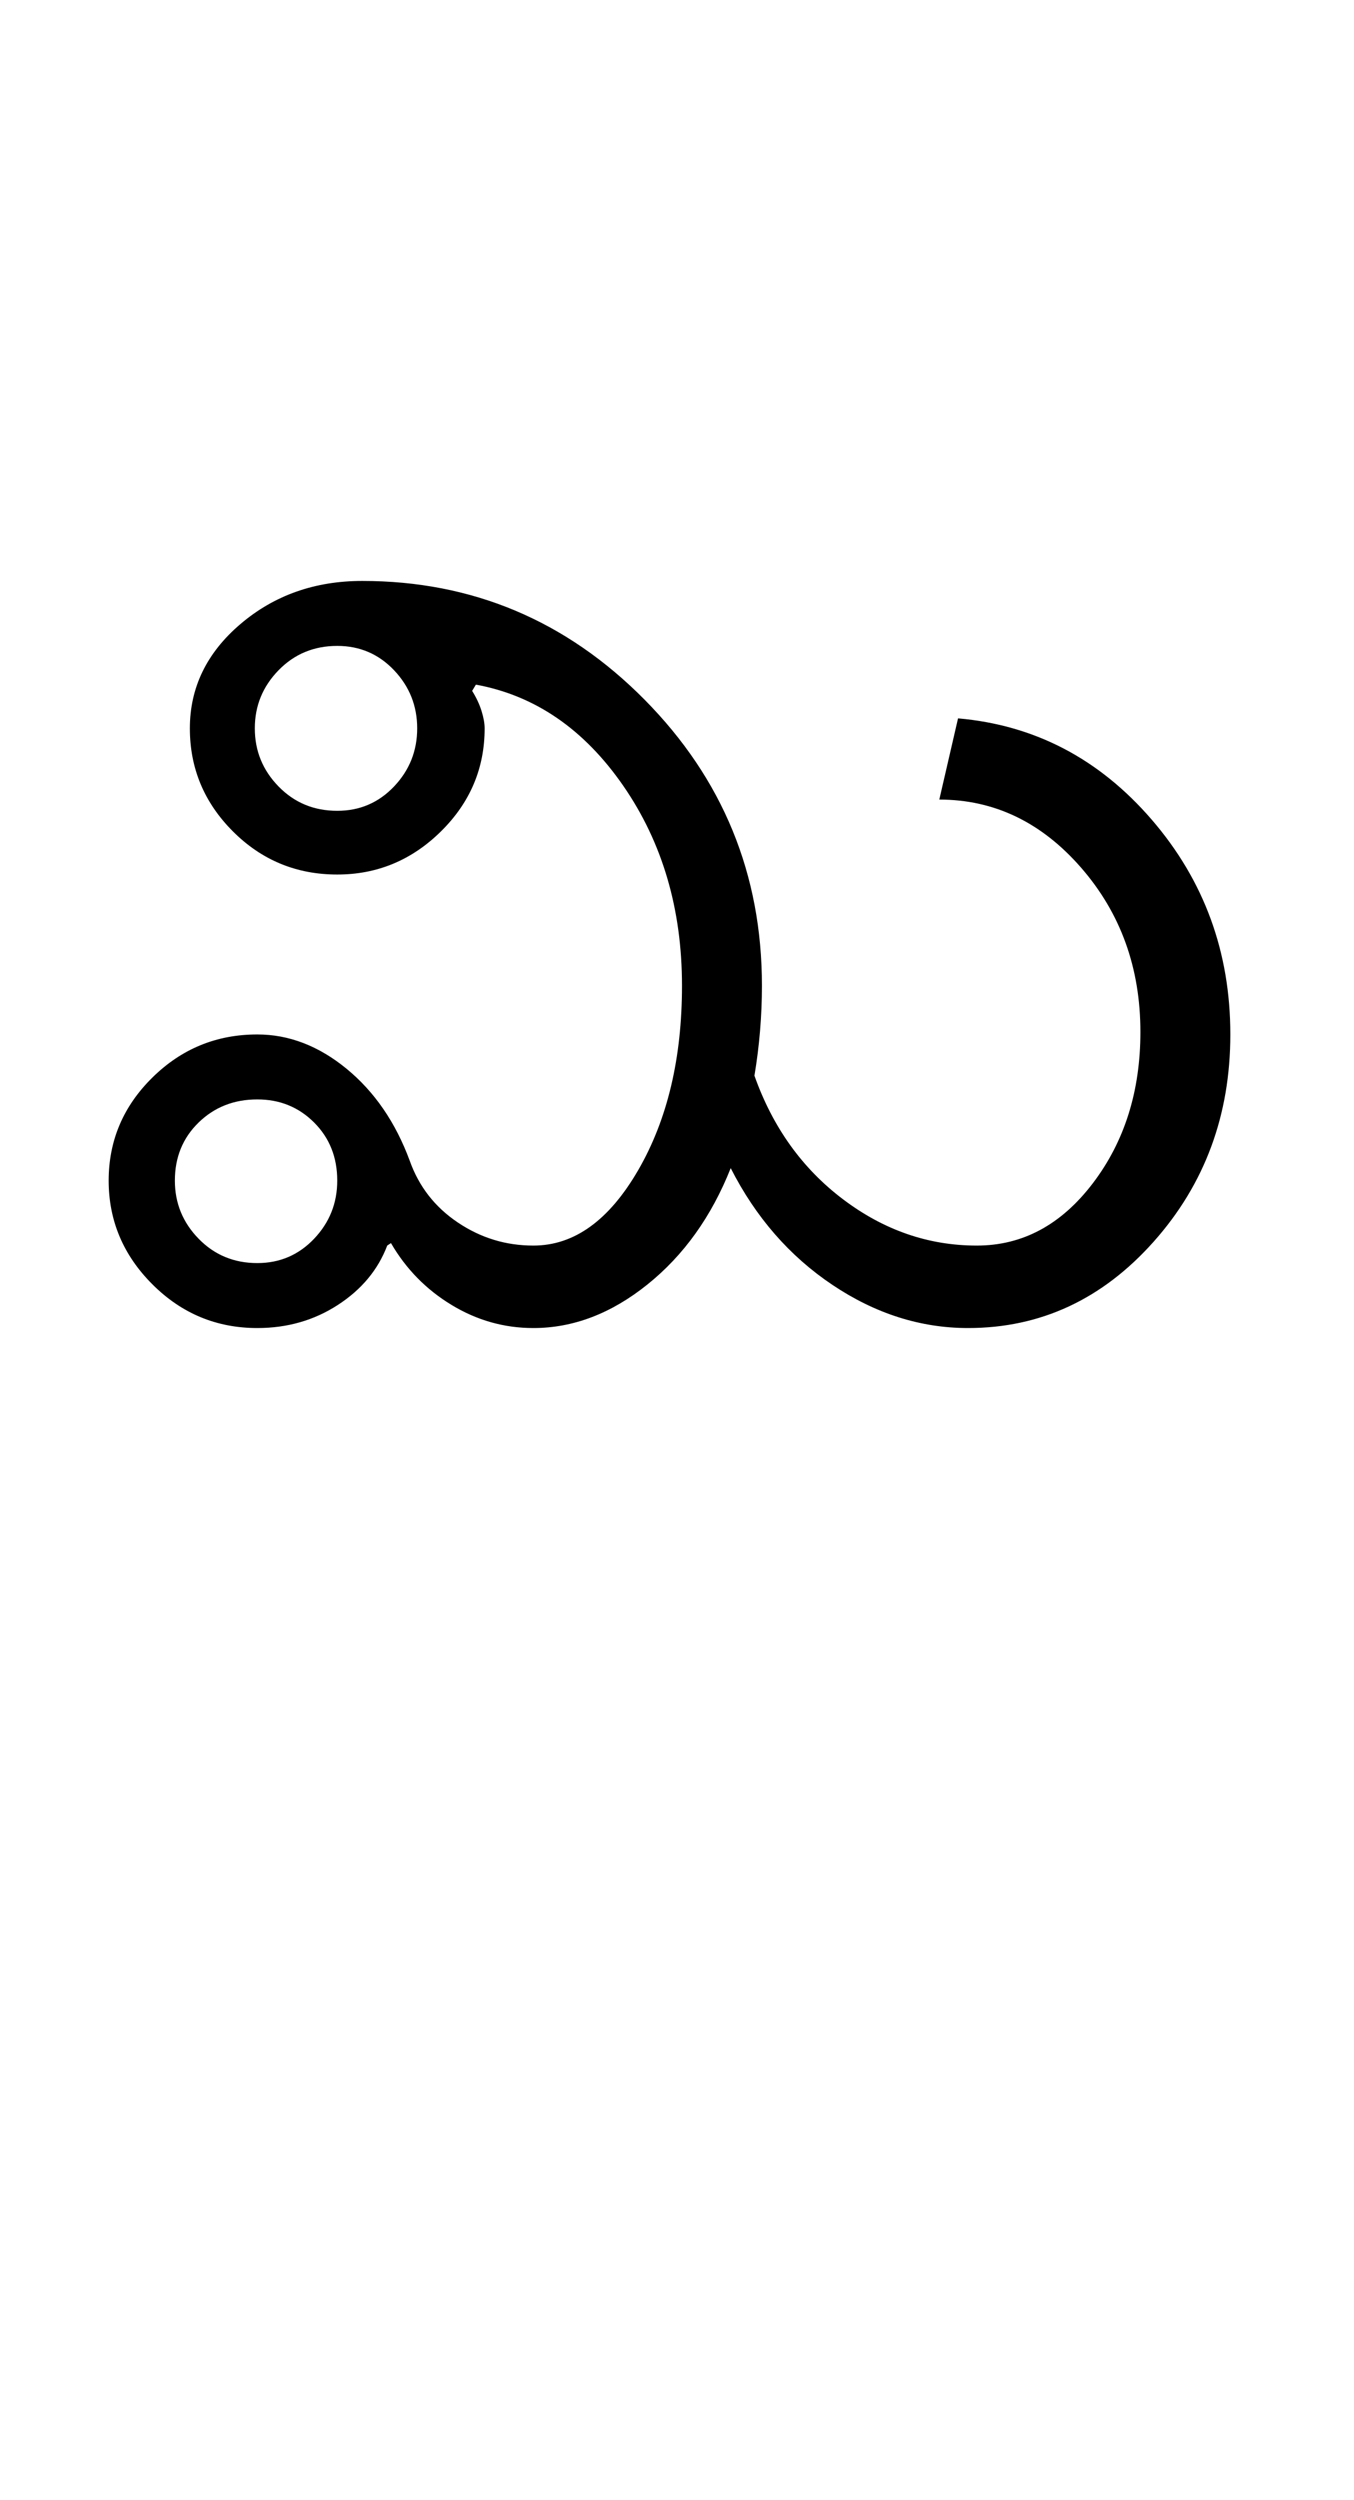 <?xml version="1.0" encoding="UTF-8"?>
<svg xmlns="http://www.w3.org/2000/svg" xmlns:xlink="http://www.w3.org/1999/xlink" width="271pt" height="500.25pt" viewBox="0 0 271 500.25" version="1.1">
<defs>
<g>
<symbol overflow="visible" id="glyph0-0">
<path style="stroke:none;" d="M 8.5 0 L 8.5 -170.5 L 76.5 -170.5 L 76.5 0 Z M 17 -8.5 L 68 -8.5 L 68 -162 L 17 -162 Z M 17 -8.5 "/>
</symbol>
<symbol overflow="visible" id="glyph0-1">
<path style="stroke:none;" d="M 35 -120 C 35 -115.5 36.582 -111.625 39.75 -108.375 C 42.914 -105.125 46.832 -103.5 51.5 -103.5 C 56 -103.5 59.789 -105.125 62.875 -108.375 C 65.957 -111.625 67.5 -115.5 67.5 -120 C 67.5 -124.5 65.957 -128.375 62.875 -131.625 C 59.789 -134.875 56 -136.5 51.5 -136.5 C 46.832 -136.5 42.914 -134.875 39.75 -131.625 C 36.582 -128.375 35 -124.5 35 -120 Z M 19 -29.5 C 19 -25 20.582 -21.125 23.75 -17.875 C 26.914 -14.625 30.832 -13 35.5 -13 C 40 -13 43.789 -14.625 46.875 -17.875 C 49.957 -21.125 51.5 -25 51.5 -29.5 C 51.5 -34.164 49.957 -38.039 46.875 -41.125 C 43.789 -44.207 40 -45.75 35.5 -45.75 C 30.832 -45.75 26.914 -44.207 23.75 -41.125 C 20.582 -38.039 19 -34.164 19 -29.5 Z M 5.75 -29.5 C 5.75 -37.5 8.664 -44.375 14.5 -50.125 C 20.332 -55.875 27.332 -58.75 35.5 -58.75 C 41.832 -58.75 47.789 -56.457 53.375 -51.875 C 58.957 -47.289 63.164 -41.164 66 -33.5 C 67.832 -28.332 71.039 -24.207 75.625 -21.125 C 80.207 -18.039 85.25 -16.5 90.75 -16.5 C 98.914 -16.5 105.914 -21.539 111.75 -31.625 C 117.582 -41.707 120.5 -54 120.5 -68.5 C 120.5 -83.832 116.582 -97.164 108.75 -108.5 C 100.914 -119.832 91.082 -126.582 79.25 -128.75 L 78.5 -127.5 C 79.332 -126.164 79.957 -124.832 80.375 -123.5 C 80.789 -122.164 81 -121 81 -120 C 81 -112 78.082 -105.125 72.25 -99.375 C 66.414 -93.625 59.5 -90.75 51.5 -90.75 C 43.332 -90.75 36.375 -93.625 30.625 -99.375 C 24.875 -105.125 22 -112 22 -120 C 22 -128.164 25.375 -135.125 32.125 -140.875 C 38.875 -146.625 47 -149.5 56.5 -149.5 C 78.5 -149.5 97.332 -141.582 113 -125.75 C 128.664 -109.914 136.5 -90.832 136.5 -68.5 C 136.5 -65.5 136.375 -62.5 136.125 -59.5 C 135.875 -56.5 135.5 -53.5 135 -50.5 C 138.664 -40.164 144.582 -31.914 152.75 -25.75 C 160.914 -19.582 169.832 -16.5 179.5 -16.5 C 188.664 -16.5 196.414 -20.664 202.75 -29 C 209.082 -37.332 212.25 -47.414 212.25 -59.25 C 212.25 -72.082 208.289 -83.039 200.375 -92.125 C 192.457 -101.207 183 -105.75 172 -105.75 L 175.75 -122 C 191.082 -120.664 204 -113.914 214.5 -101.75 C 225 -89.582 230.25 -75.25 230.25 -58.75 C 230.25 -42.582 225.125 -28.75 214.875 -17.25 C 204.625 -5.75 192.25 0 177.75 0 C 168.25 0 159.207 -2.875 150.625 -8.625 C 142.039 -14.375 135.25 -22.164 130.25 -32 C 126.414 -22.332 120.875 -14.582 113.625 -8.75 C 106.375 -2.914 98.75 0 90.75 0 C 84.914 0 79.457 -1.539 74.375 -4.625 C 69.289 -7.707 65.25 -11.832 62.25 -17 L 61.5 -16.5 C 59.664 -11.664 56.375 -7.707 51.625 -4.625 C 46.875 -1.539 41.5 0 35.5 0 C 27.332 0 20.332 -2.914 14.5 -8.75 C 8.664 -14.582 5.75 -21.5 5.75 -29.5 Z M 5.75 -29.5 "/>
</symbol>
</g>
</defs>
<g id="surface1">
<rect x="0" y="0" width="271" height="500.25" style="fill:rgb(100%,100%,100%);fill-opacity:1;stroke:none;"/>
<g style="fill:rgb(0%,0%,0%);fill-opacity:1;">
  <use xlink:href="#glyph0-1" x="16" y="265.75"/>
</g>
</g>
</svg>
